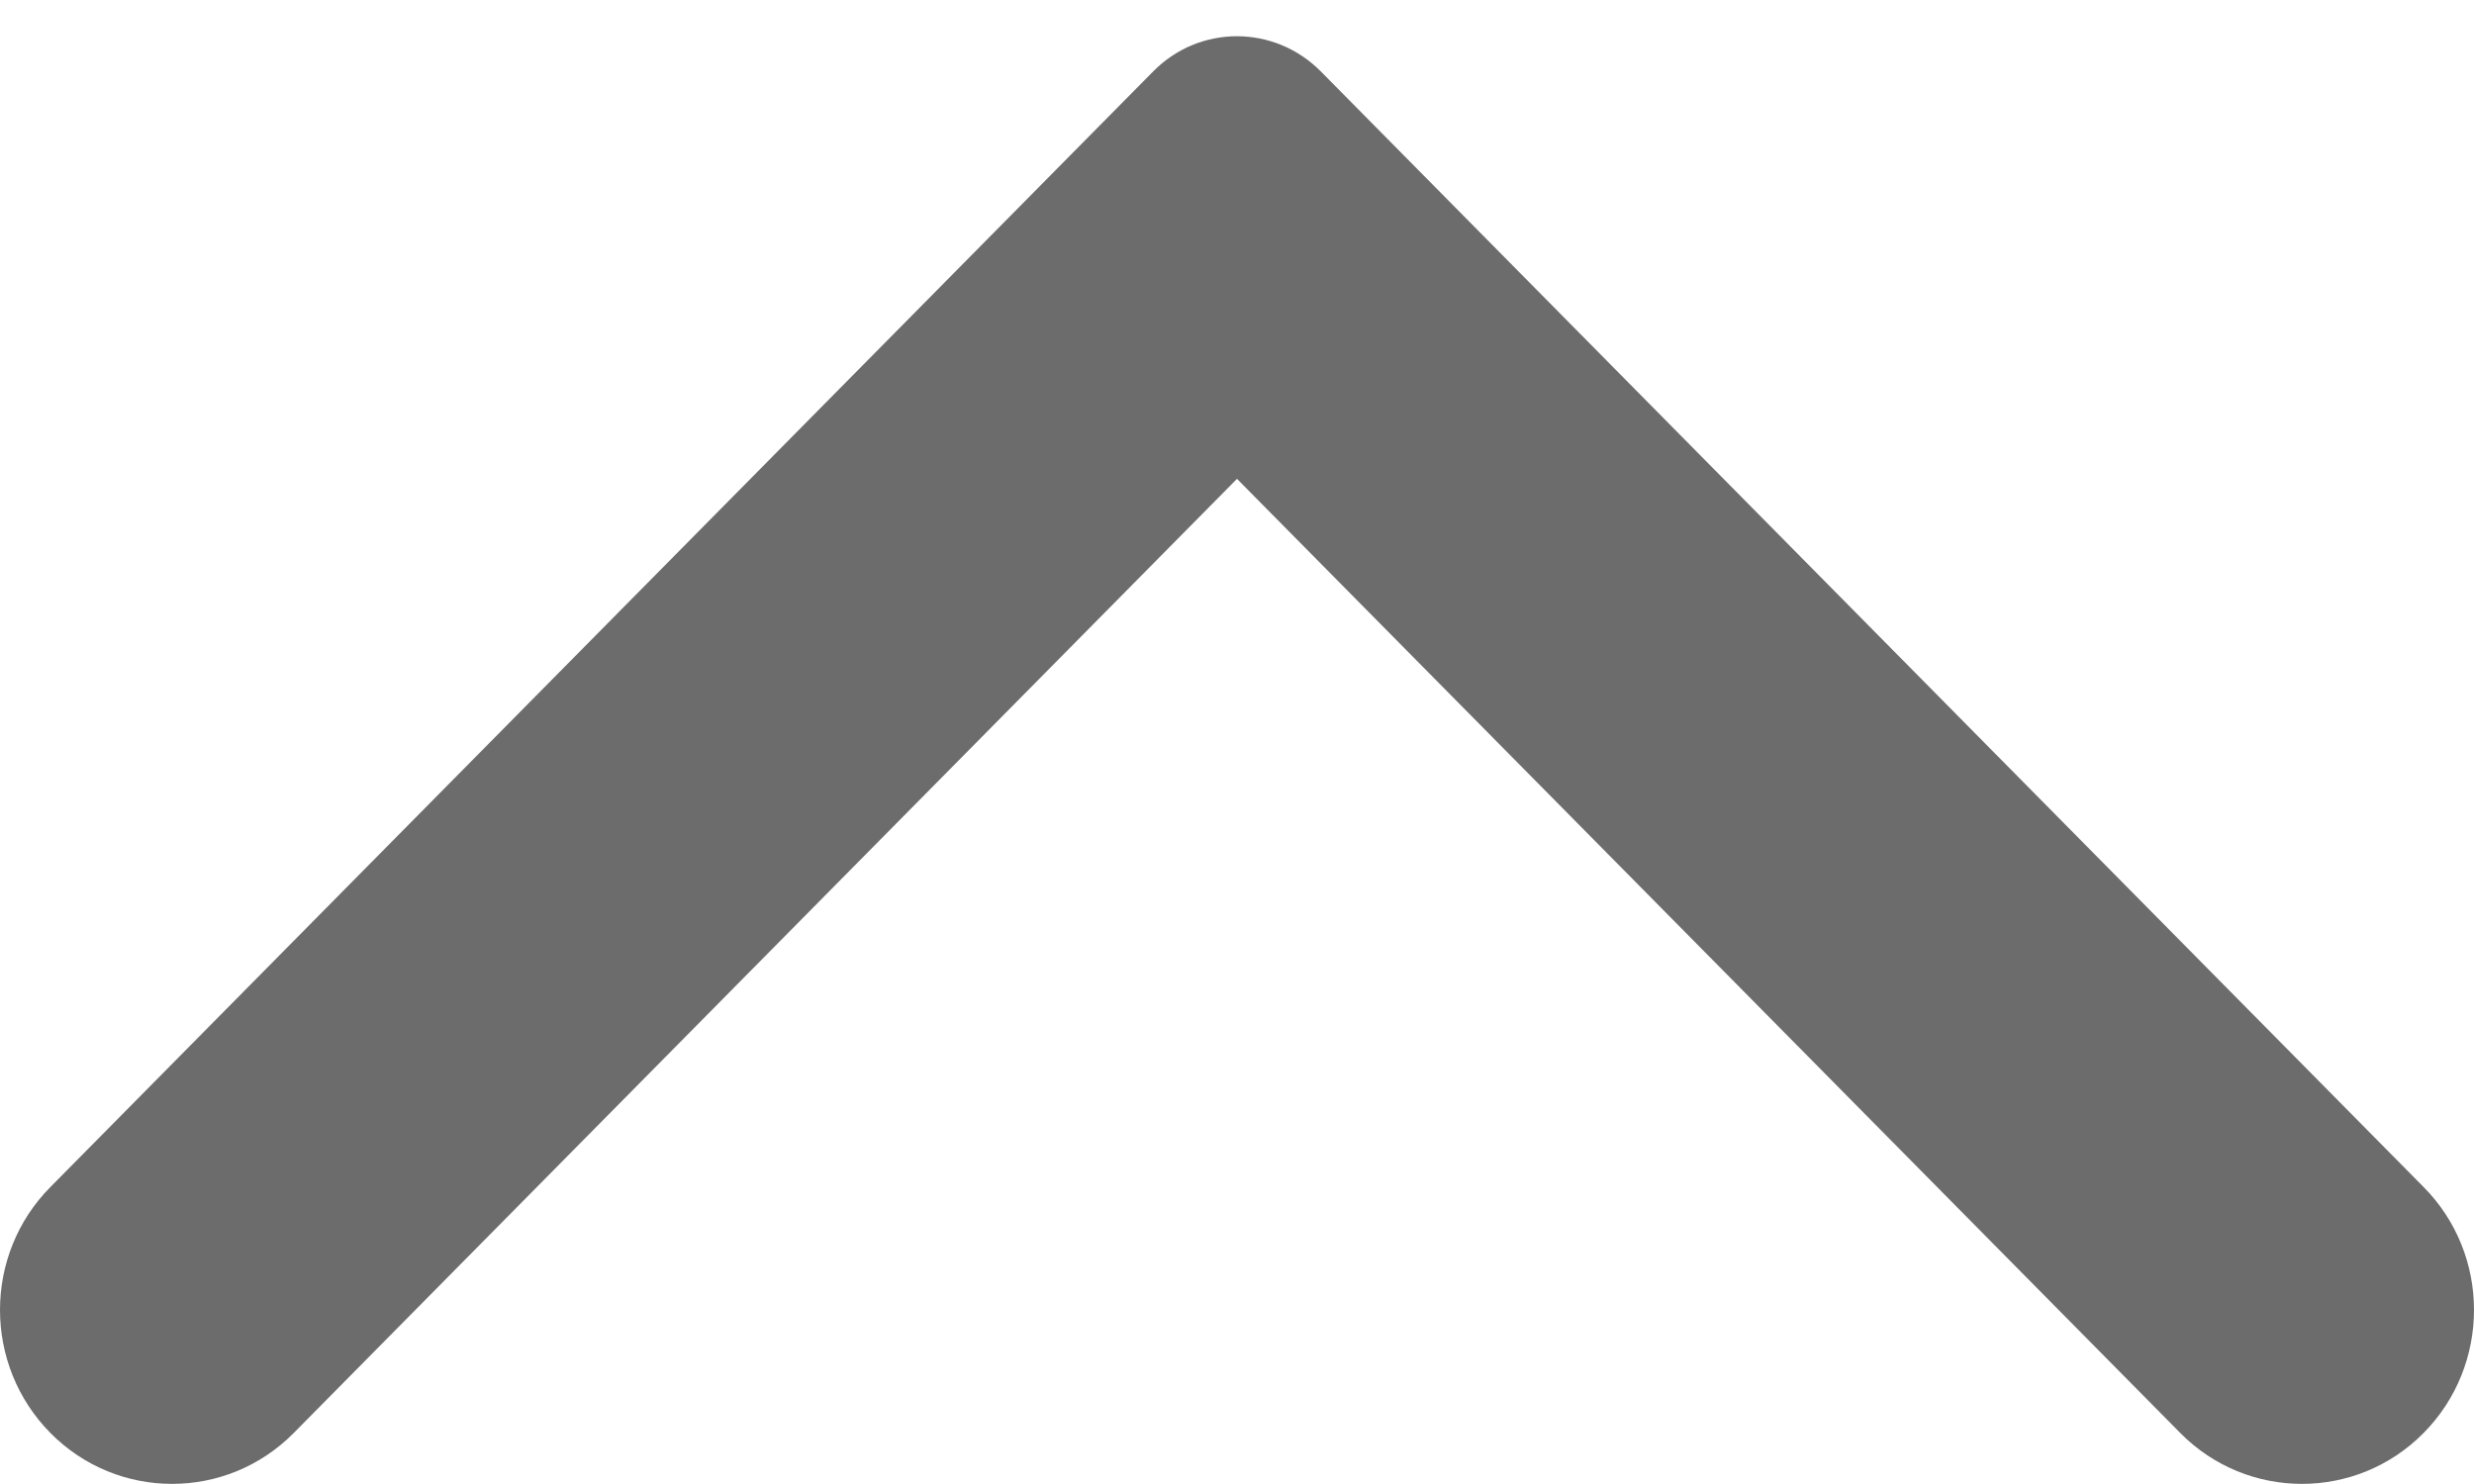 <svg width="10" height="6" viewBox="0 0 10 6" fill="none" xmlns="http://www.w3.org/2000/svg">
<path fill-rule="evenodd" clip-rule="evenodd" d="M0.204 4.799L4.661 0.289C4.848 0.099 5.151 0.099 5.339 0.289L9.796 4.799C10.068 5.073 10.068 5.519 9.796 5.794C9.525 6.068 9.084 6.068 8.813 5.794L5 1.936L1.187 5.794C0.916 6.068 0.475 6.068 0.204 5.794C-0.068 5.519 -0.068 5.073 0.204 4.799Z" fill="#6C6C6C"/>
</svg>
